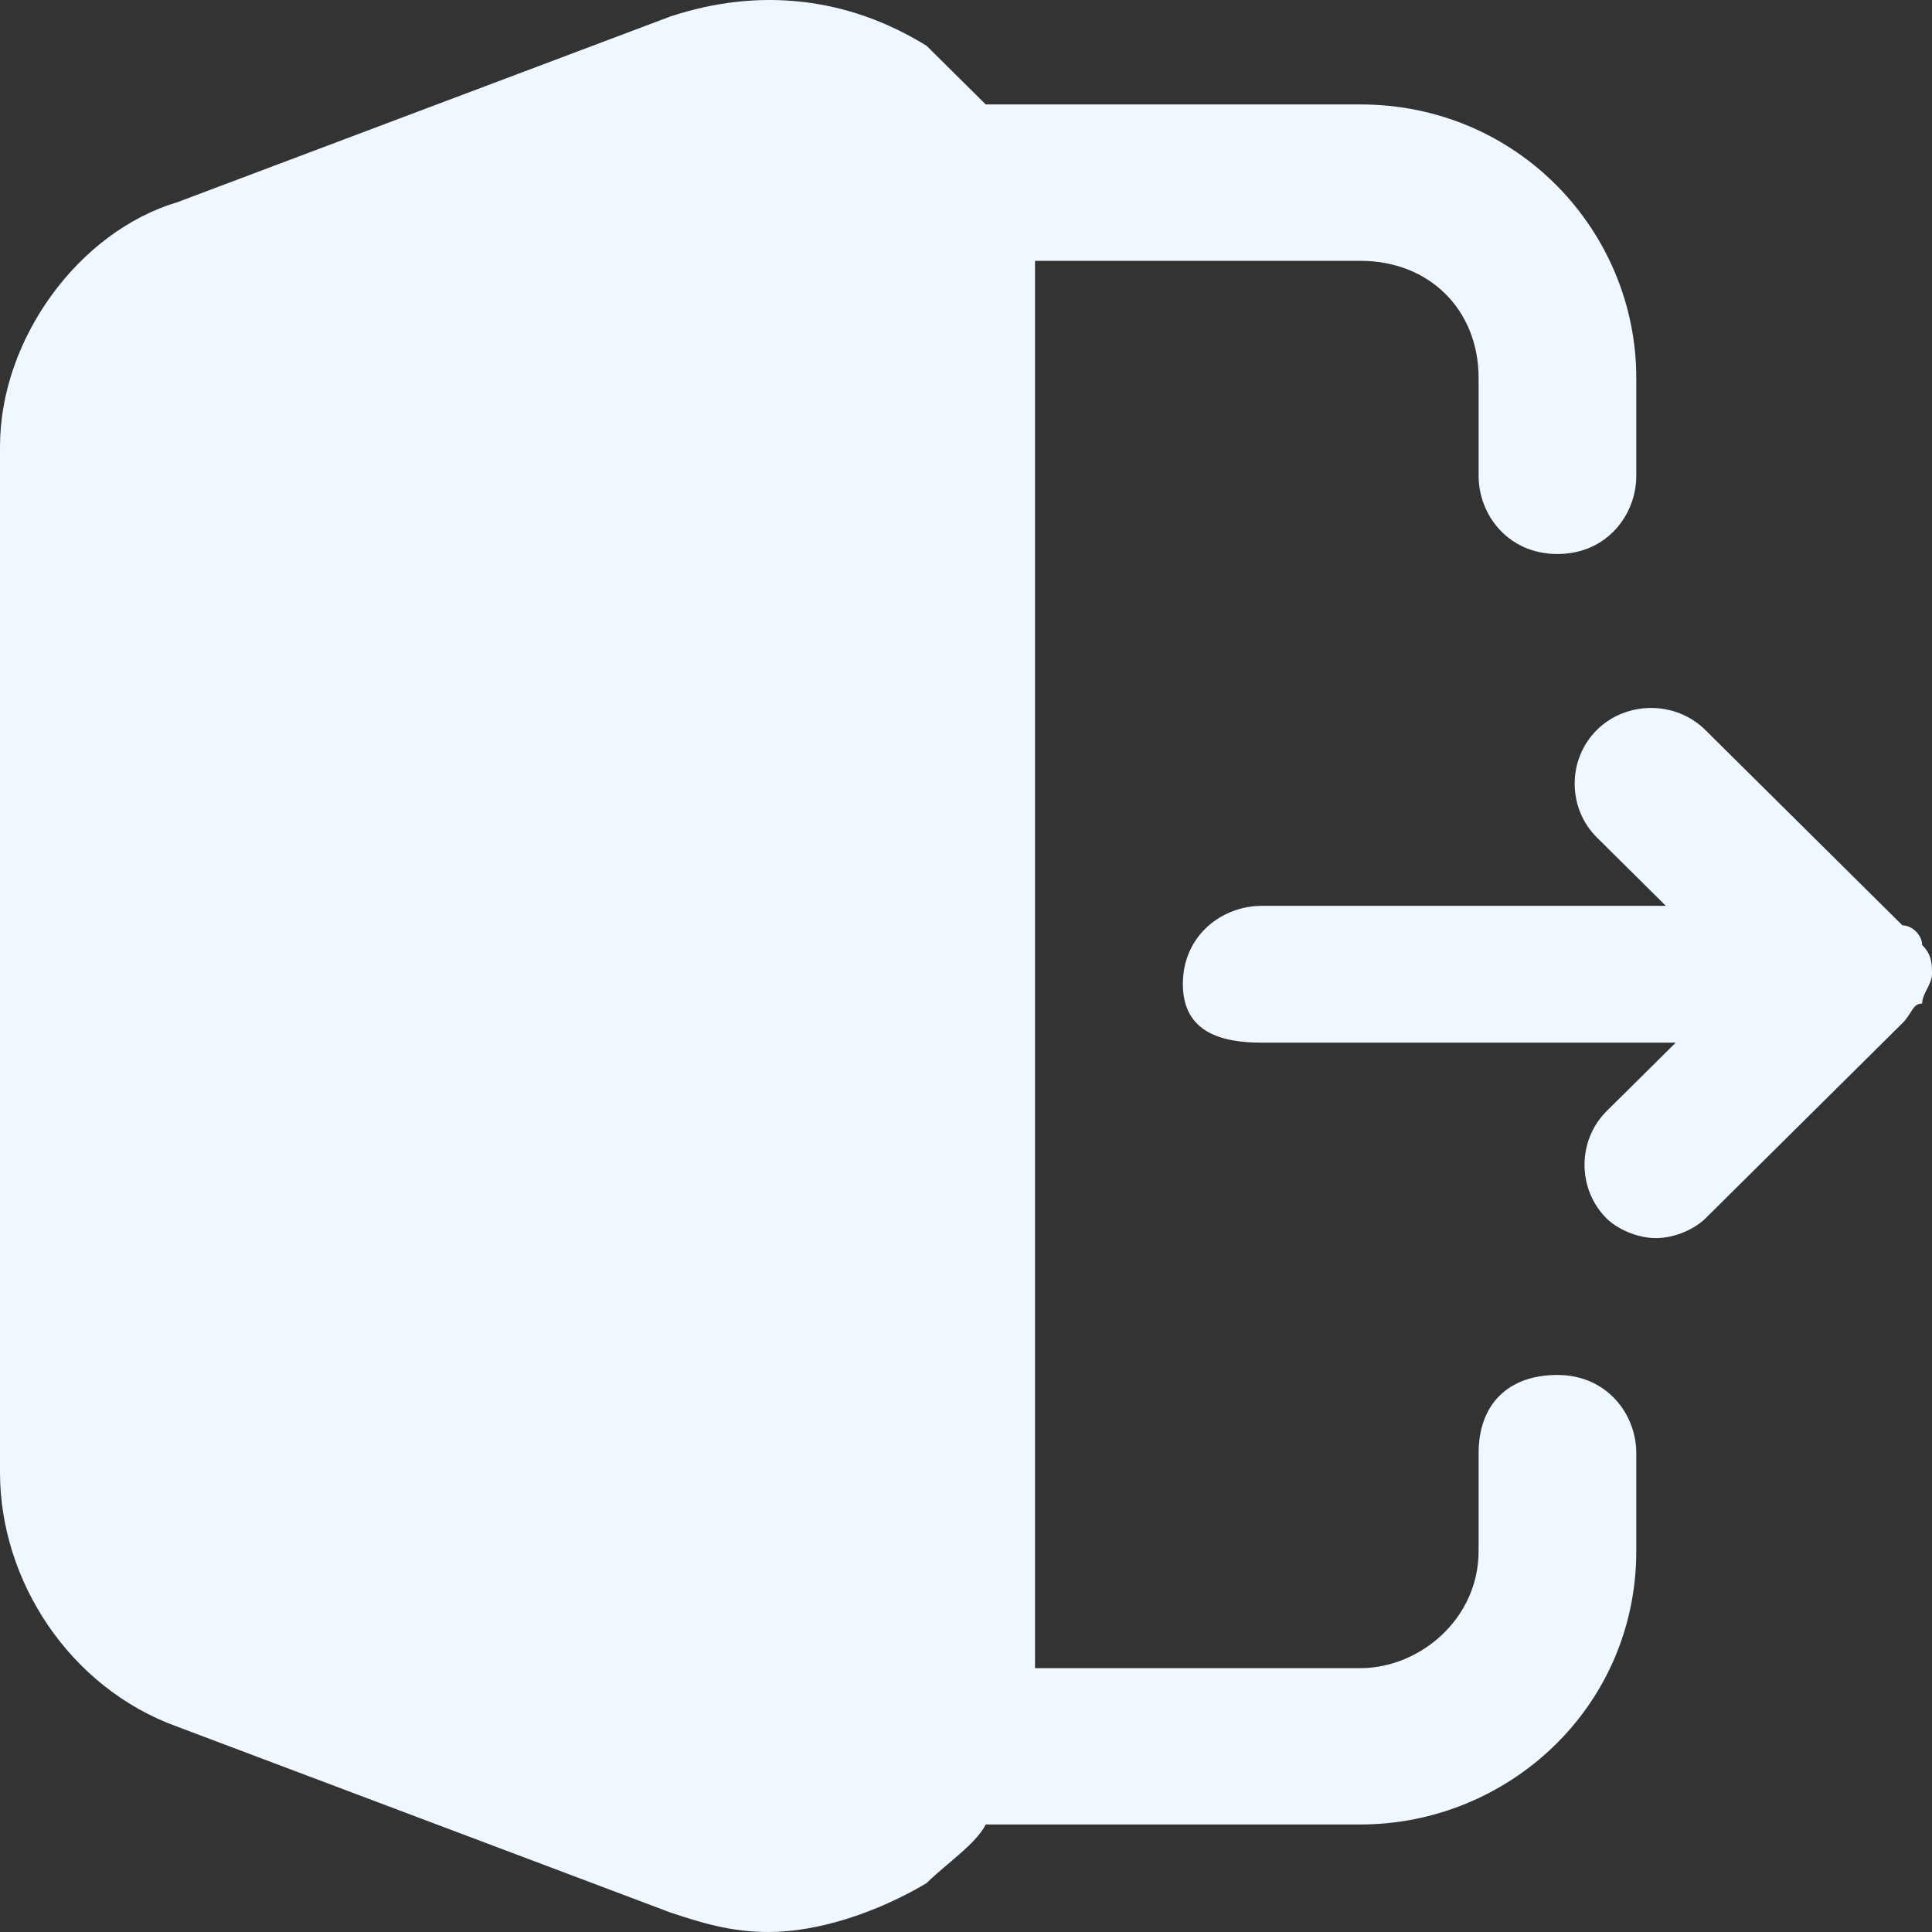 <svg width="37" height="37" viewBox="0 0 37 37" fill="none" xmlns="http://www.w3.org/2000/svg">
<rect x="0" y="0" width="37" height="37" fill="#333333" stroke="none"/>
<path d="M0 8.551V28.203C0 30.262 1.322 32.321 3.398 33.069L12.837 36.626C13.403 36.813 13.97 37 14.725 37C15.669 37 16.801 36.626 17.745 36.064C18.123 35.69 18.689 35.316 18.878 34.941H26.051C28.883 34.941 31.337 32.695 31.337 29.701V27.829C31.337 27.08 30.771 26.332 29.827 26.332C28.883 26.332 28.317 26.893 28.317 27.829V29.701C28.317 31.011 27.184 31.947 26.051 31.947H19.822V4.995H26.051C27.373 4.995 28.317 5.931 28.317 7.241V9.113C28.317 9.861 28.883 10.61 29.827 10.61C30.771 10.61 31.337 9.861 31.337 9.113V7.241C31.337 4.433 29.072 2 26.051 2H18.878C18.5 1.626 18.123 1.252 17.745 0.877C16.235 -0.058 14.536 -0.246 12.837 0.316L3.398 3.872C1.51 4.433 0 6.492 0 8.551Z" fill="#EFF7FF"/>
<path d="M31.714 23.711C32.092 23.711 32.469 23.524 32.658 23.337L36.434 19.594C36.623 19.407 36.623 19.22 36.811 19.22C36.811 19.032 37 18.845 37 18.658C37 18.471 37 18.284 36.811 18.097C36.811 17.91 36.623 17.722 36.434 17.722L32.658 13.979C32.092 13.418 31.148 13.418 30.582 13.979C30.015 14.54 30.015 15.476 30.582 16.038L31.903 17.348H24.163C23.408 17.348 22.653 17.91 22.653 18.845C22.653 19.781 23.408 19.968 24.163 19.968H32.092L30.77 21.278C30.204 21.84 30.204 22.776 30.77 23.337C30.959 23.524 31.337 23.711 31.714 23.711Z" fill="#EFF7FF"/>
</svg>
